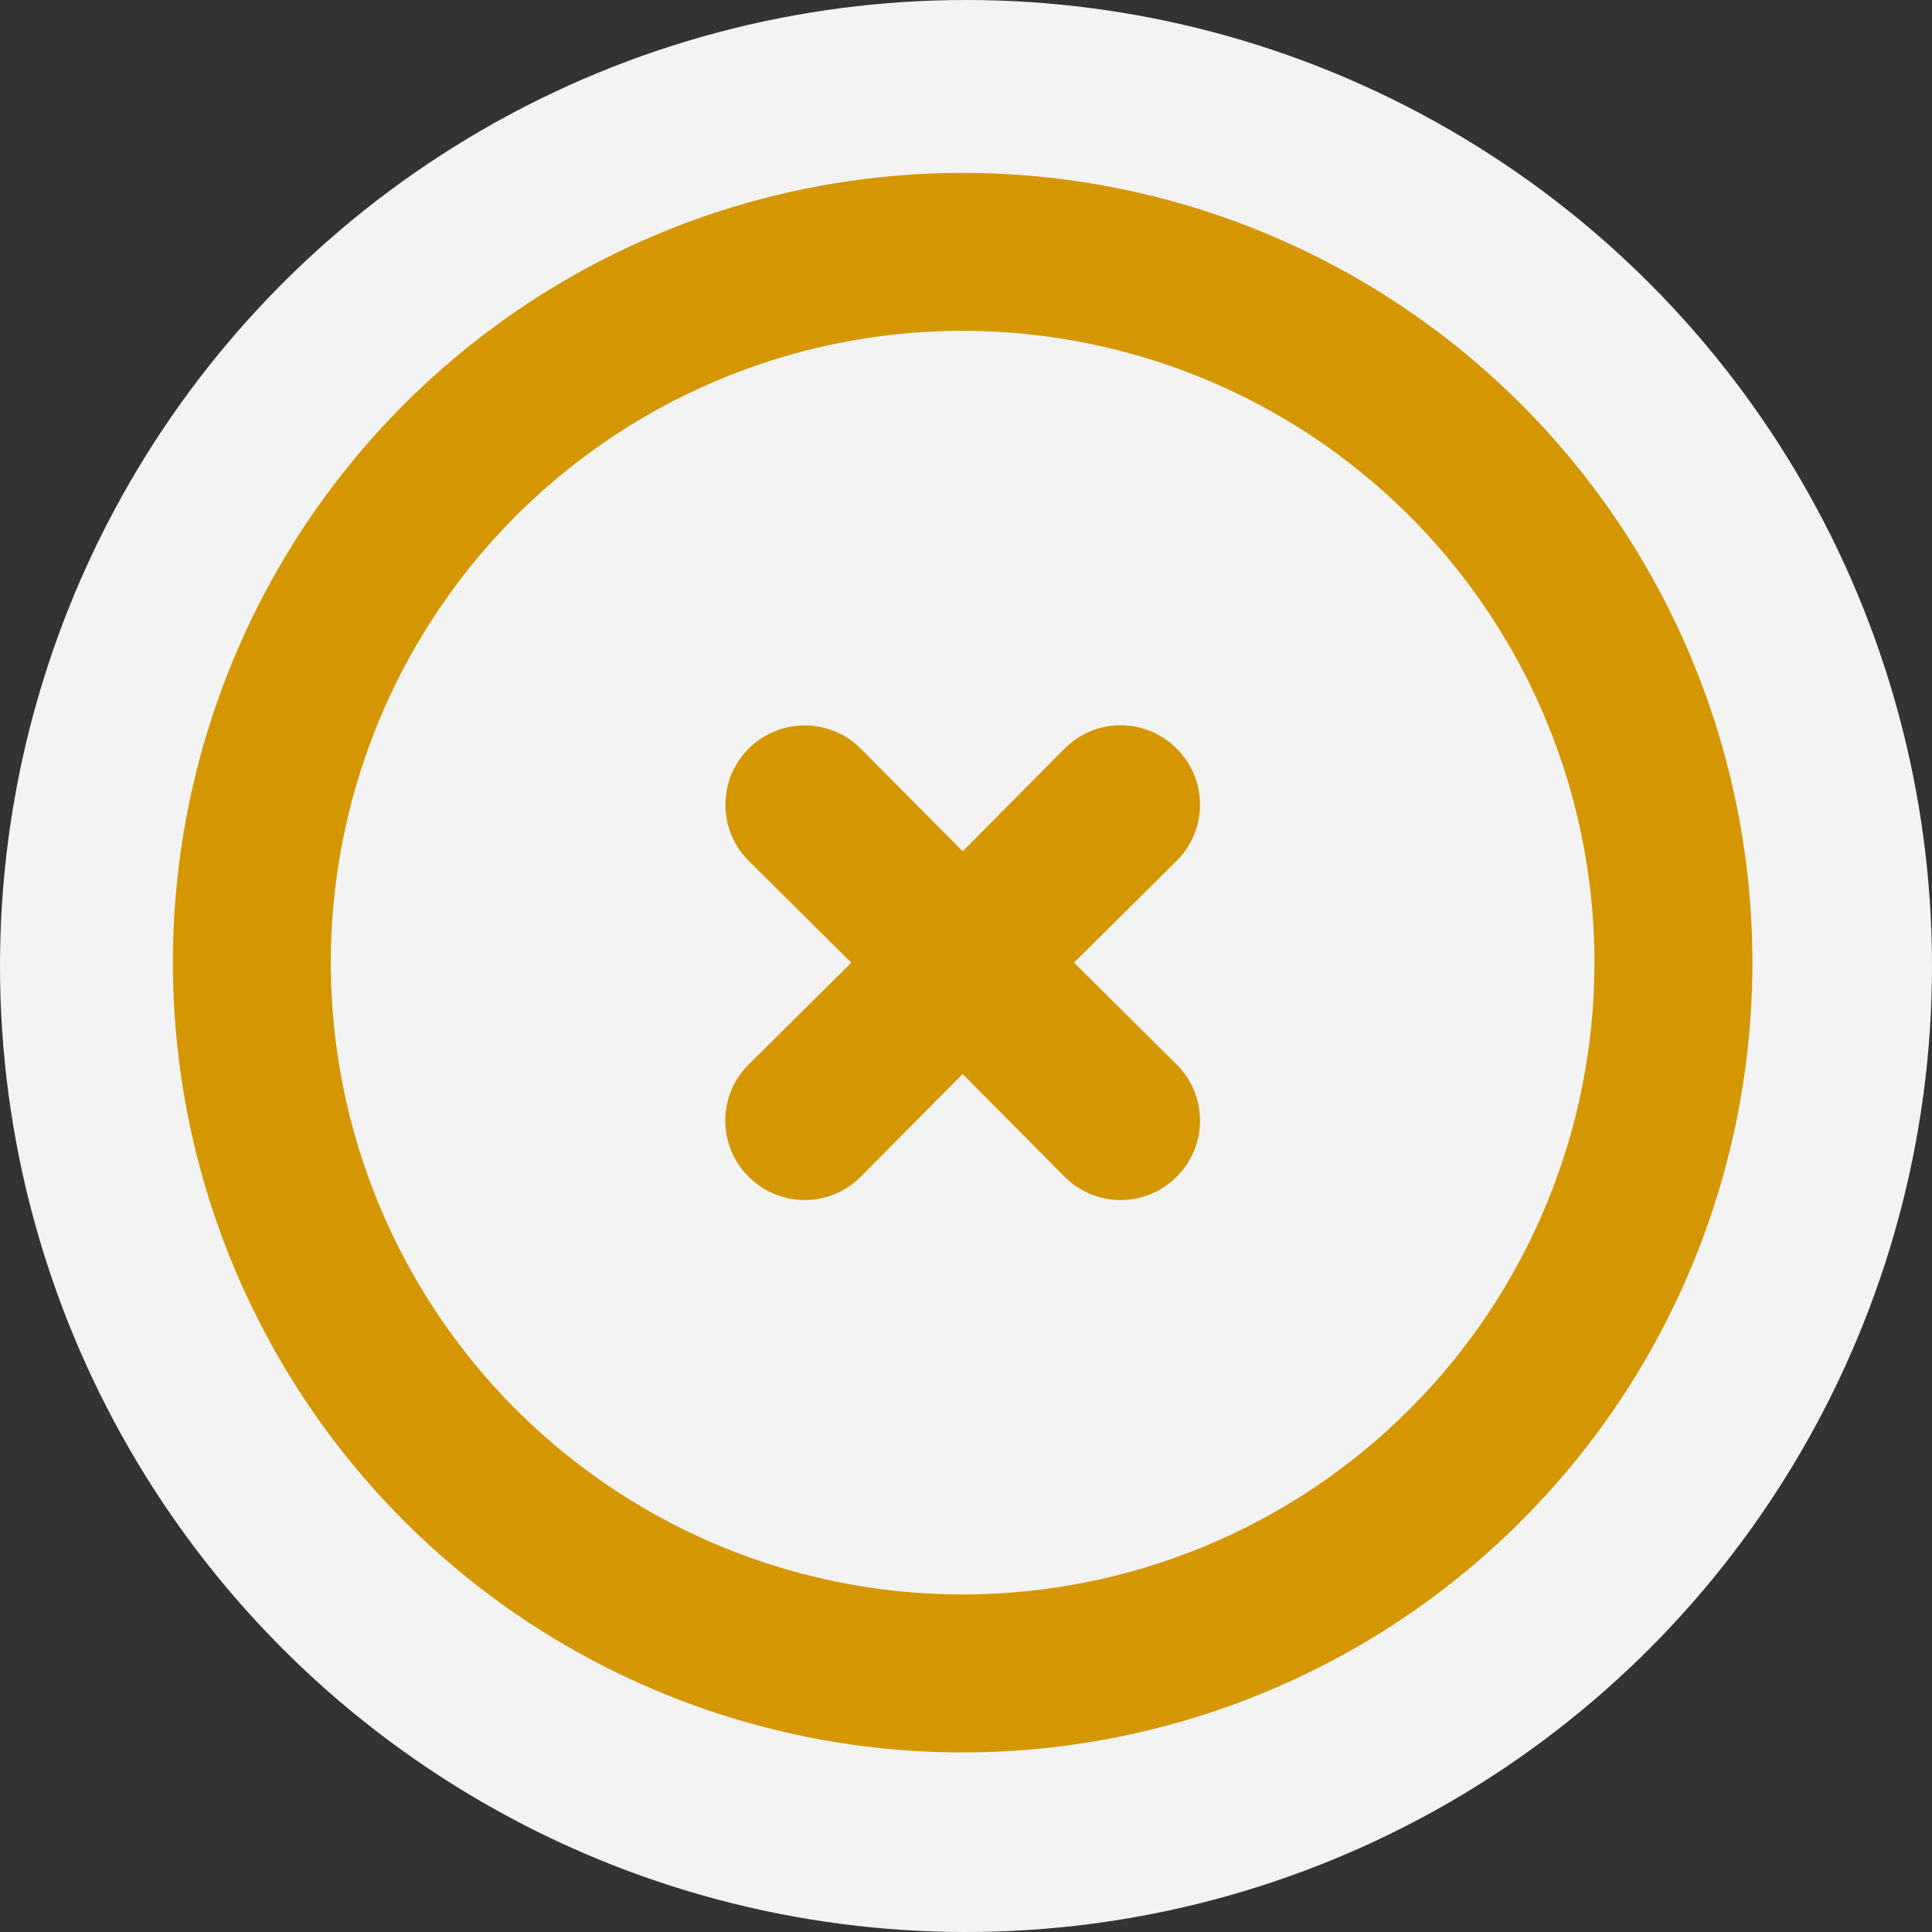 <svg width="45" height="45" viewBox="0 0 45 45" fill="none" xmlns="http://www.w3.org/2000/svg">
<rect x="0" y="0" width="45" height="45" fill="#333333" stroke="none"/>
<circle cx="22.5" cy="22.5" r="22.5" fill="#F3F3F3"/>
<path d="M22.422 4.027C18.784 4.027 15.227 5.105 12.202 7.127C9.177 9.148 6.819 12.021 5.427 15.382C4.034 18.744 3.67 22.442 4.38 26.011C5.09 29.579 6.842 32.857 9.414 35.43C11.987 38.002 15.265 39.754 18.833 40.464C22.401 41.174 26.1 40.809 29.461 39.417C32.823 38.025 35.696 35.667 37.717 32.642C39.738 29.617 40.817 26.06 40.817 22.422C40.817 20.006 40.341 17.614 39.417 15.382C38.492 13.151 37.138 11.123 35.429 9.415C33.721 7.706 31.693 6.351 29.461 5.427C27.23 4.502 24.837 4.027 22.422 4.027ZM22.422 37.138C19.511 37.138 16.666 36.275 14.246 34.658C11.826 33.041 9.94 30.743 8.826 28.054C7.712 25.365 7.42 22.406 7.988 19.551C8.556 16.696 9.958 14.074 12.016 12.016C14.074 9.958 16.696 8.556 19.551 7.988C22.405 7.421 25.364 7.712 28.053 8.826C30.743 9.94 33.041 11.826 34.658 14.246C36.275 16.666 37.138 19.511 37.138 22.422C37.138 26.325 35.588 30.068 32.828 32.828C30.068 35.588 26.325 37.138 22.422 37.138Z" fill="#D49702"/>
<path d="M27.407 17.437C27.236 17.264 27.033 17.127 26.808 17.034C26.584 16.941 26.344 16.893 26.101 16.893C25.858 16.893 25.618 16.941 25.393 17.034C25.169 17.127 24.966 17.264 24.795 17.437L22.422 19.828L20.049 17.437C19.703 17.09 19.233 16.896 18.743 16.896C18.253 16.896 17.783 17.09 17.437 17.437C17.09 17.783 16.896 18.253 16.896 18.743C16.896 19.233 17.09 19.703 17.437 20.049L19.828 22.422L17.437 24.795C17.264 24.966 17.127 25.169 17.034 25.393C16.941 25.618 16.893 25.858 16.893 26.101C16.893 26.344 16.941 26.584 17.034 26.808C17.127 27.033 17.264 27.236 17.437 27.407C17.608 27.579 17.811 27.716 18.035 27.81C18.259 27.903 18.5 27.951 18.743 27.951C18.986 27.951 19.226 27.903 19.45 27.81C19.674 27.716 19.878 27.579 20.049 27.407L22.422 25.016L24.795 27.407C24.966 27.579 25.169 27.716 25.393 27.81C25.618 27.903 25.858 27.951 26.101 27.951C26.344 27.951 26.584 27.903 26.808 27.81C27.033 27.716 27.236 27.579 27.407 27.407C27.579 27.236 27.716 27.033 27.81 26.808C27.903 26.584 27.951 26.344 27.951 26.101C27.951 25.858 27.903 25.618 27.81 25.393C27.716 25.169 27.579 24.966 27.407 24.795L25.016 22.422L27.407 20.049C27.579 19.878 27.716 19.674 27.81 19.45C27.903 19.226 27.951 18.986 27.951 18.743C27.951 18.5 27.903 18.259 27.81 18.035C27.716 17.811 27.579 17.608 27.407 17.437Z" fill="#D49702"/>
</svg>
